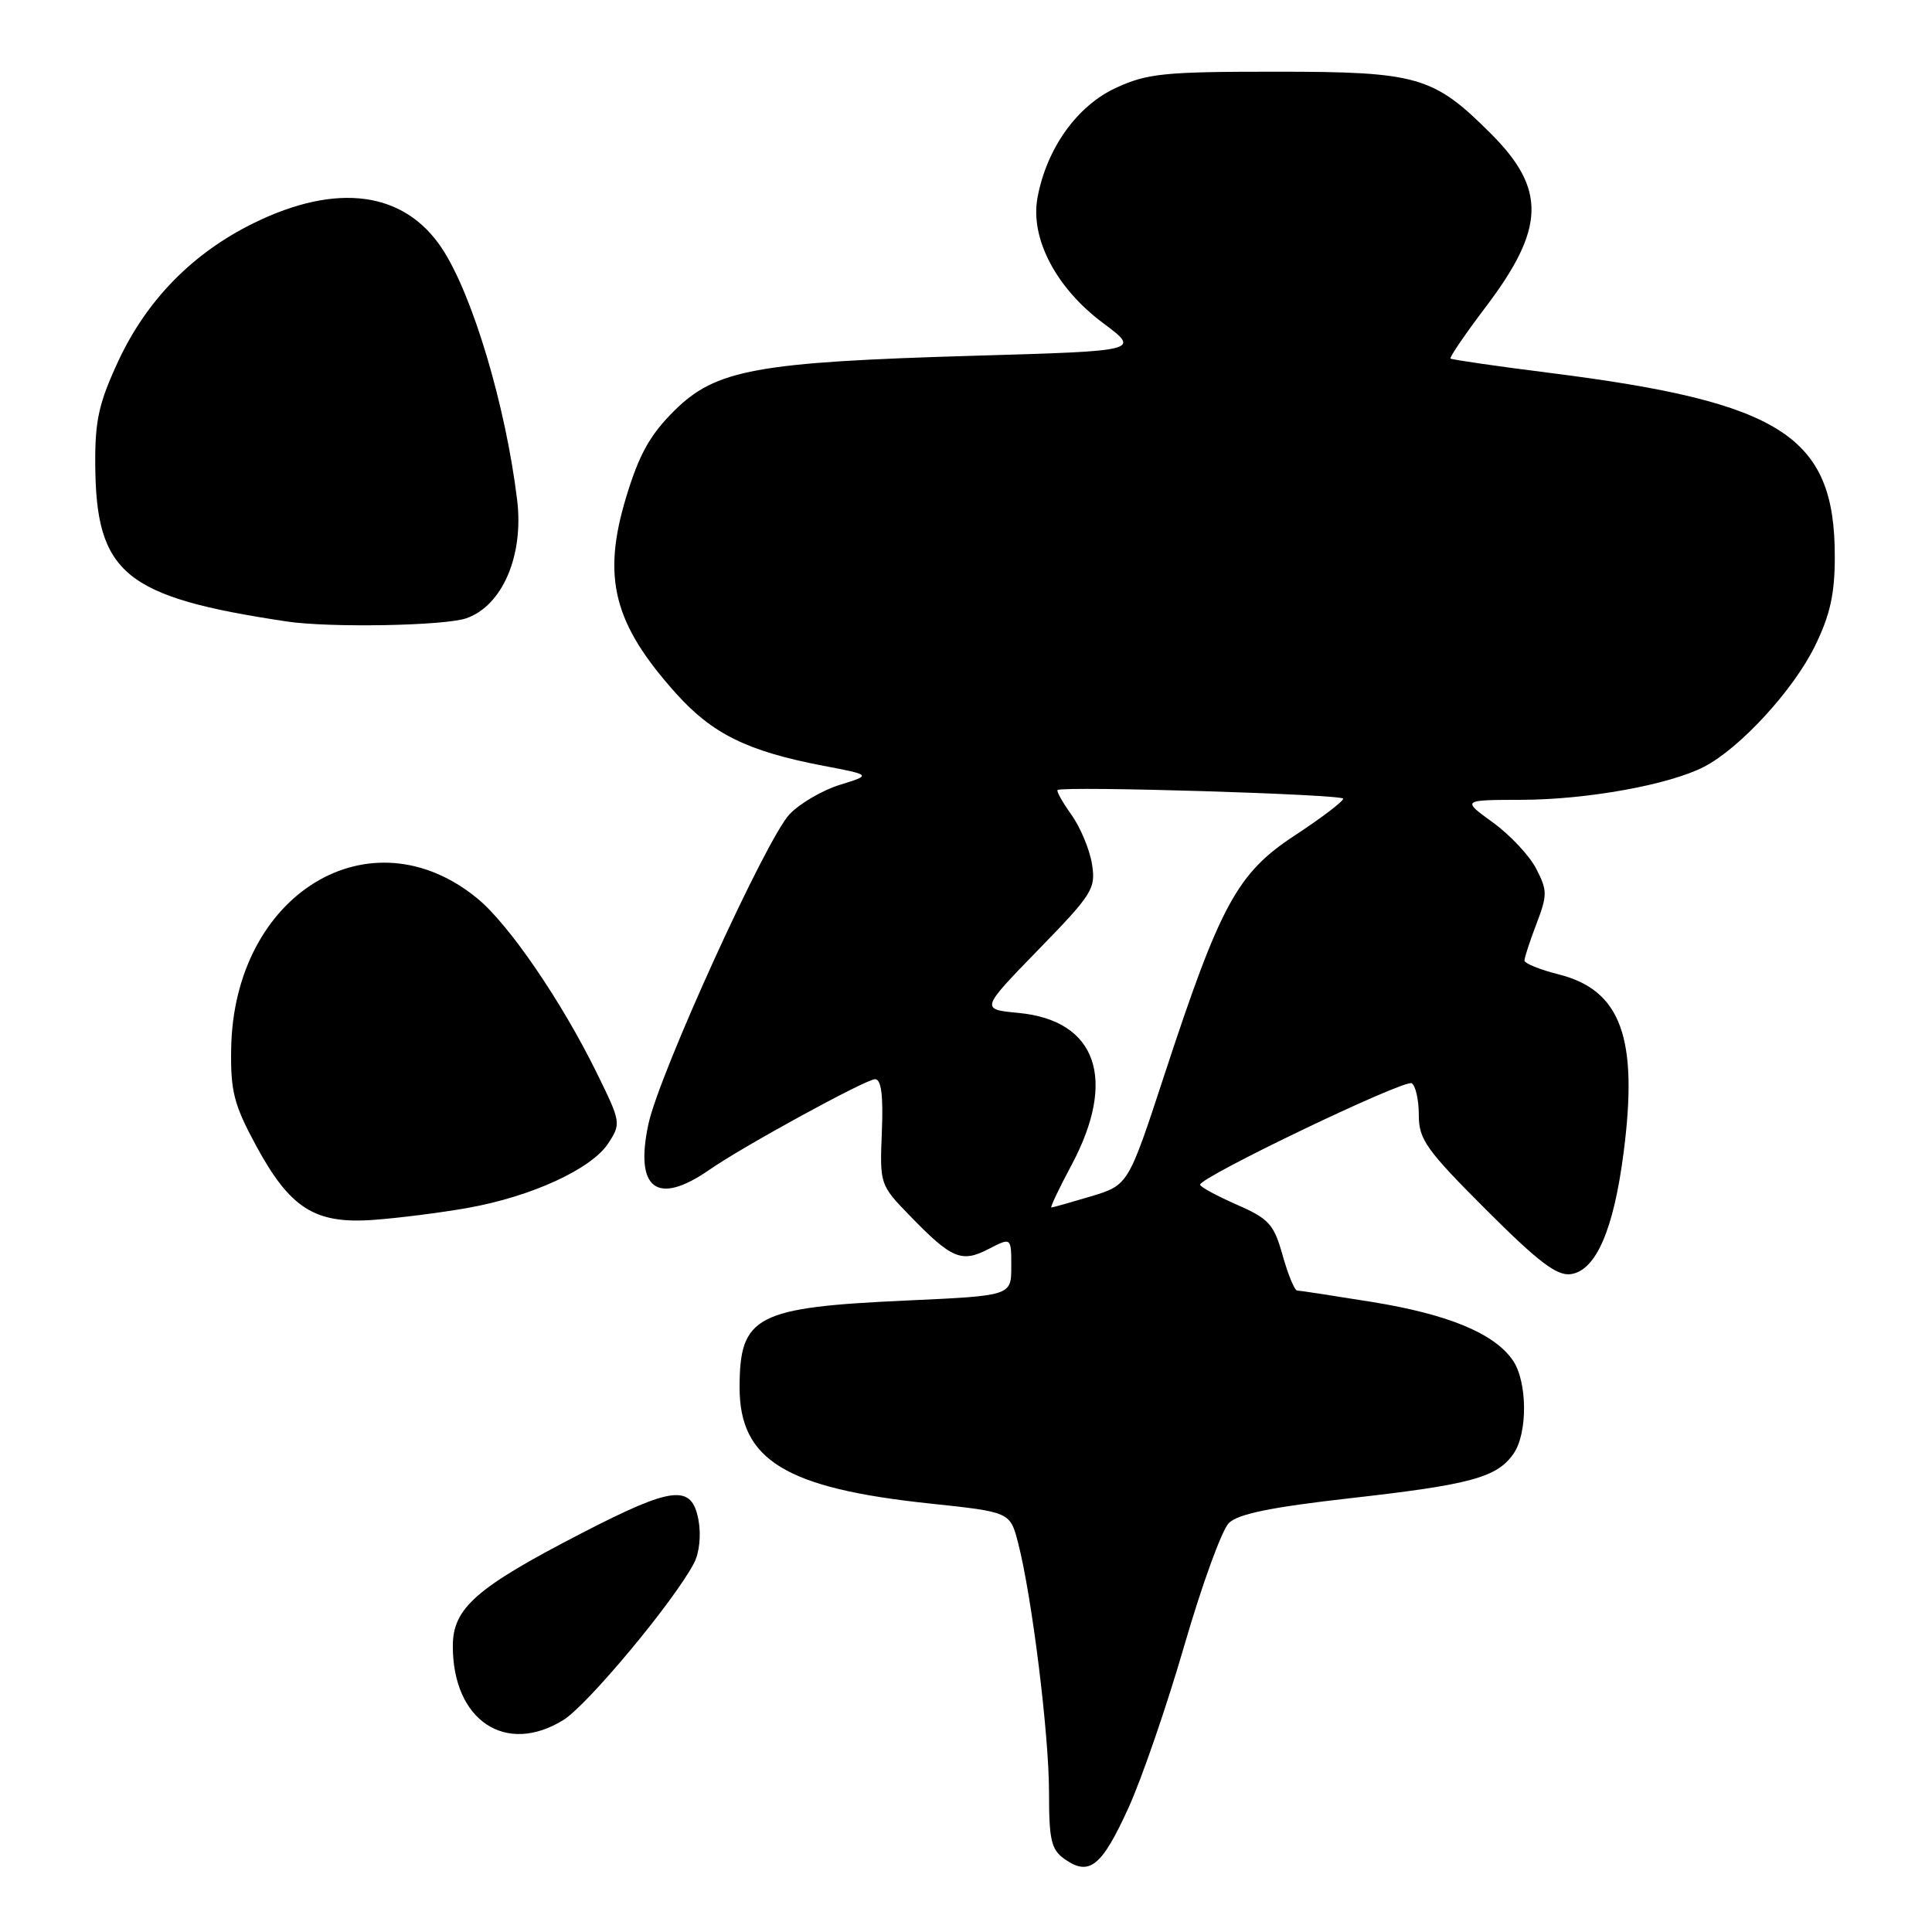 <?xml version="1.0" encoding="UTF-8" standalone="no"?>
<!DOCTYPE svg PUBLIC "-//W3C//DTD SVG 1.1//EN" "http://www.w3.org/Graphics/SVG/1.1/DTD/svg11.dtd" >
<svg xmlns="http://www.w3.org/2000/svg" xmlns:xlink="http://www.w3.org/1999/xlink" version="1.1" viewBox="0 0 256 256">
 <g >
 <path fill="currentColor"
d=" M 149.51 239.59 C 151.29 235.69 154.63 225.97 156.94 218.00 C 159.25 210.03 161.90 202.75 162.82 201.82 C 164.05 200.60 168.41 199.71 179.00 198.51 C 194.88 196.72 198.35 195.77 200.54 192.64 C 202.46 189.89 202.40 183.02 200.43 180.21 C 197.95 176.66 191.87 174.15 181.82 172.52 C 176.69 171.69 172.22 171.01 171.88 171.00 C 171.54 171.00 170.68 168.91 169.96 166.36 C 168.80 162.21 168.16 161.50 163.85 159.61 C 161.21 158.45 159.04 157.27 159.02 156.98 C 158.98 155.98 186.13 142.96 187.06 143.54 C 187.58 143.86 188.00 145.75 188.00 147.75 C 188.00 150.98 188.97 152.35 196.89 160.27 C 203.84 167.22 206.30 169.09 208.14 168.83 C 211.47 168.36 213.82 162.96 215.14 152.70 C 217.10 137.52 214.79 131.19 206.53 129.11 C 204.04 128.48 202.00 127.66 202.00 127.27 C 202.00 126.88 202.72 124.69 203.59 122.41 C 205.05 118.59 205.04 117.98 203.55 115.10 C 202.66 113.37 200.08 110.62 197.81 108.98 C 193.70 106.00 193.70 106.00 201.60 105.98 C 210.29 105.96 221.18 103.99 225.80 101.60 C 230.56 99.14 237.64 91.43 240.49 85.60 C 242.51 81.47 243.12 78.71 243.12 73.73 C 243.12 57.81 236.16 53.31 205.50 49.43 C 198.35 48.53 192.37 47.66 192.20 47.51 C 192.04 47.36 194.15 44.26 196.90 40.63 C 204.75 30.26 204.90 25.06 197.57 17.73 C 189.93 10.09 187.89 9.50 169.00 9.50 C 154.23 9.50 152.01 9.73 147.85 11.65 C 142.70 14.03 138.66 19.70 137.47 26.22 C 136.49 31.59 139.93 38.17 146.18 42.82 C 151.11 46.50 151.11 46.50 129.02 47.14 C 100.25 47.98 94.83 48.97 89.35 54.42 C 86.14 57.60 84.69 60.20 82.98 65.84 C 79.73 76.55 81.28 82.65 89.62 91.93 C 94.42 97.26 99.06 99.54 109.00 101.45 C 115.50 102.69 115.50 102.69 111.30 103.99 C 108.99 104.70 105.98 106.46 104.62 107.89 C 101.53 111.14 87.35 142.26 85.92 148.94 C 84.07 157.58 87.06 159.82 94.00 155.00 C 98.47 151.89 114.74 143.00 115.95 143.00 C 116.77 143.00 117.05 145.12 116.85 149.98 C 116.57 156.92 116.59 157.00 120.53 161.06 C 126.10 166.81 127.40 167.36 130.99 165.50 C 134.00 163.95 134.00 163.95 134.00 167.82 C 134.00 171.69 134.00 171.69 120.23 172.32 C 100.14 173.23 98.00 174.34 98.00 183.86 C 98.00 193.47 104.11 197.20 123.17 199.22 C 133.84 200.35 133.84 200.35 134.90 204.43 C 136.73 211.49 139.00 229.77 139.00 237.47 C 139.00 243.89 139.29 245.09 141.11 246.37 C 144.35 248.63 145.99 247.31 149.51 239.59 Z  M 74.65 227.91 C 77.86 225.92 89.30 212.19 91.95 207.14 C 92.68 205.76 92.92 203.40 92.55 201.39 C 91.65 196.63 89.17 196.91 77.06 203.16 C 63.08 210.38 60.00 213.08 60.00 218.12 C 60.00 227.97 67.00 232.64 74.65 227.91 Z  M 62.00 160.05 C 70.40 158.56 78.37 154.90 80.59 151.51 C 82.31 148.88 82.28 148.69 79.07 142.16 C 74.41 132.68 67.47 122.53 63.29 119.08 C 49.08 107.37 30.95 118.43 30.63 139.00 C 30.54 144.59 31.00 146.37 33.89 151.73 C 38.43 160.13 41.71 162.21 49.50 161.64 C 52.80 161.40 58.42 160.69 62.00 160.05 Z  M 61.80 81.92 C 66.58 80.25 69.43 73.60 68.52 66.21 C 66.99 53.68 62.60 39.02 58.56 32.91 C 53.55 25.34 44.63 24.15 33.60 29.57 C 25.55 33.53 19.48 39.71 15.70 47.79 C 13.11 53.36 12.58 55.69 12.62 61.50 C 12.71 76.02 16.49 79.12 38.00 82.35 C 43.66 83.20 58.92 82.93 61.80 81.92 Z  M 141.99 154.36 C 148.04 143.02 145.33 135.22 134.99 134.22 C 129.91 133.74 129.91 133.74 137.58 125.85 C 144.79 118.45 145.22 117.75 144.69 114.47 C 144.38 112.55 143.15 109.61 141.95 107.93 C 140.76 106.26 139.94 104.79 140.14 104.68 C 141.12 104.13 178.00 105.25 177.98 105.83 C 177.97 106.20 175.09 108.39 171.58 110.69 C 163.94 115.70 161.71 119.81 154.28 142.45 C 149.50 157.03 149.50 157.03 144.57 158.52 C 141.86 159.33 139.49 160.00 139.31 160.00 C 139.13 160.00 140.33 157.46 141.99 154.36 Z "/>
</g>
</svg>